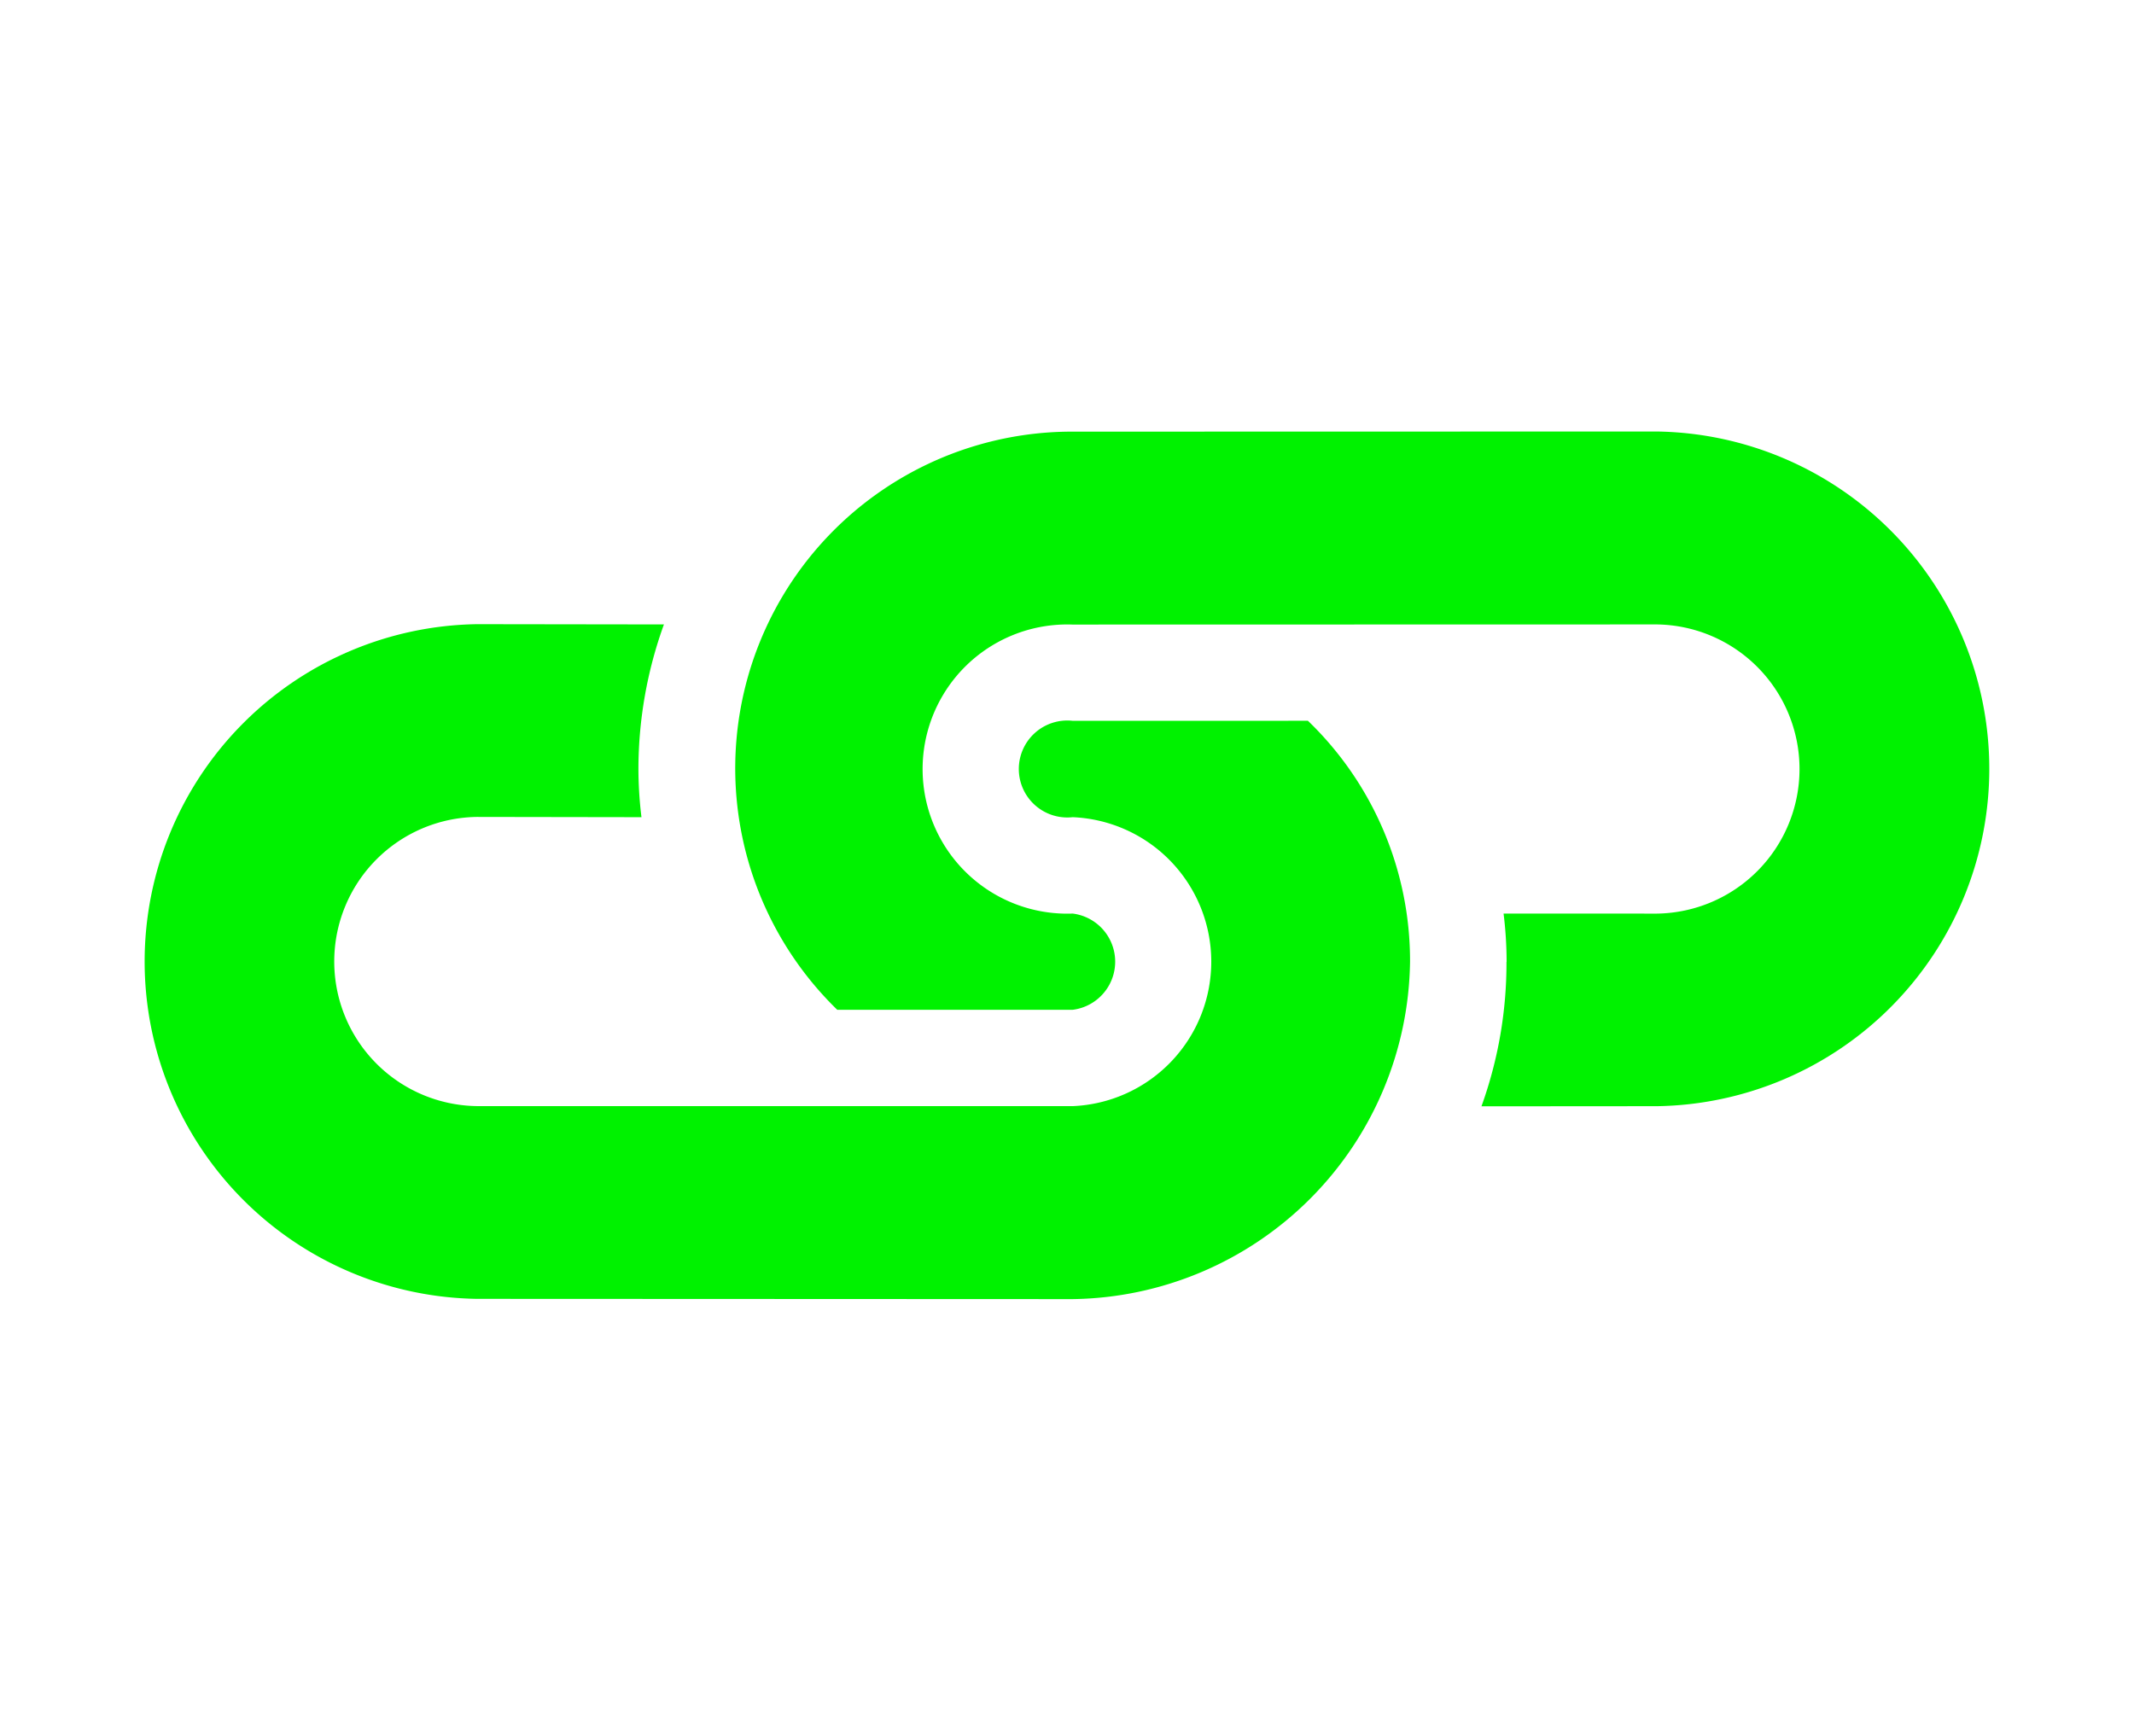 <svg xmlns="http://www.w3.org/2000/svg" width="35.208" height="28.645" viewBox="0 0 35.208 28.645"><defs><style>.a{fill:#00f200;}</style></defs><g transform="translate(19.193 -3.328) rotate(45)"><g transform="translate(0 9.076)"><path class="a" d="M16.453,1.62A5.5,5.5,0,0,0,12.45,0L9.706,2.745A.8.8,0,1,0,10.83,3.87,2.386,2.386,0,0,1,14.2,7.243L7.251,14.191a2.386,2.386,0,0,1-3.374-3.374L5.8,8.9a6.653,6.653,0,0,1-.6-.529A7.032,7.032,0,0,1,3.813,6.389L1.628,8.568A5.567,5.567,0,0,0,9.5,16.44l6.953-6.947A5.643,5.643,0,0,0,16.453,1.62Z"/></g><g transform="translate(4.706 0)"><path class="a" d="M12.872,9.571a6.962,6.962,0,0,1,1.395,1.979L16.314,9.5A5.567,5.567,0,0,0,8.442,1.628L1.626,8.447a5.556,5.556,0,0,0,4,9.492l2.744-2.744A.8.8,0,0,0,7.249,14.07,2.386,2.386,0,1,1,3.875,10.7l6.816-6.819a2.386,2.386,0,0,1,3.374,3.374L12.276,9.043a6.485,6.485,0,0,1,.6.529Z"/></g></g></svg>